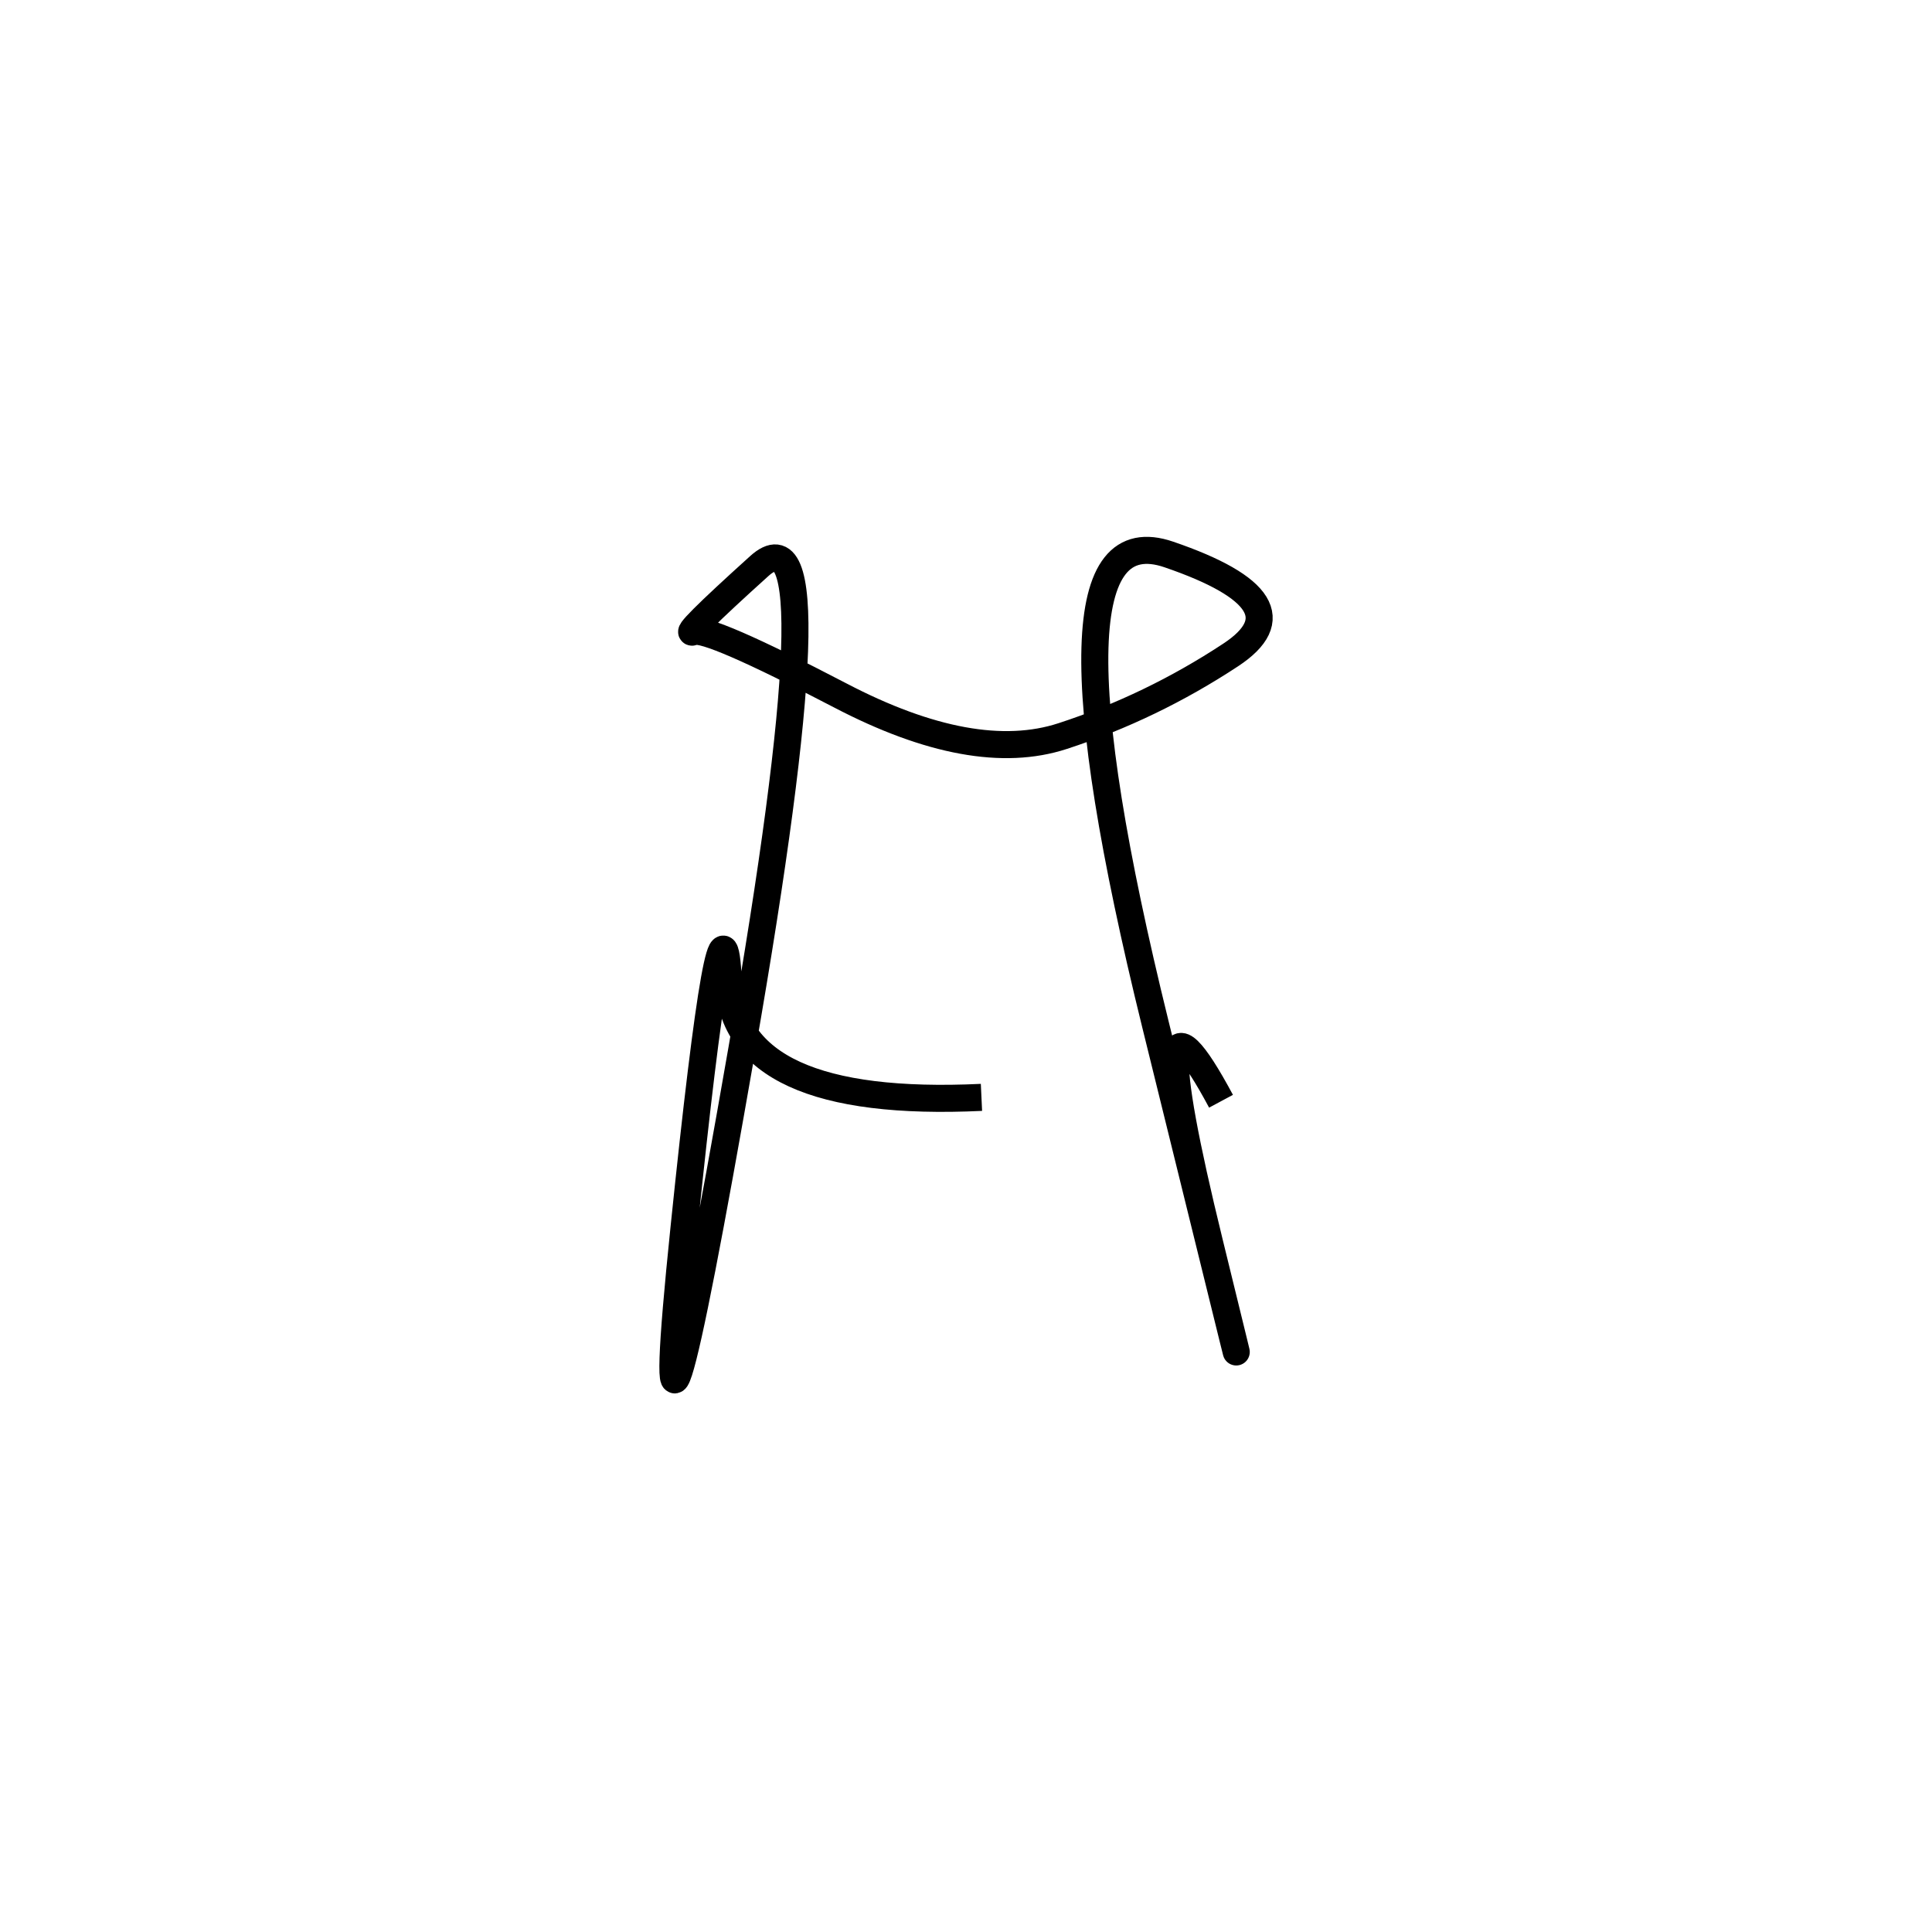 <svg xmlns="http://www.w3.org/2000/svg" viewBox="3 20 500 500"><rect x="-250" y="-250" width="1000" height="1000" fill="#fff"></rect><path d="M319 305 Q297 264 316 341.5 Q335 419 302 285 Q269 151 305.5 163.5 Q342 176 321.5 189.5 Q301 203 278 210.5 Q255 218 220.5 200 Q186 182 182.5 183.5 Q179 185 199.5 166.5 Q220 148 195 291.5 Q170 435 180 338 Q190 241 191.5 274 Q193 307 257 304" style="stroke:hsl(355, 88%, 59%); stroke-width:7px; fill: none;"></path></svg>